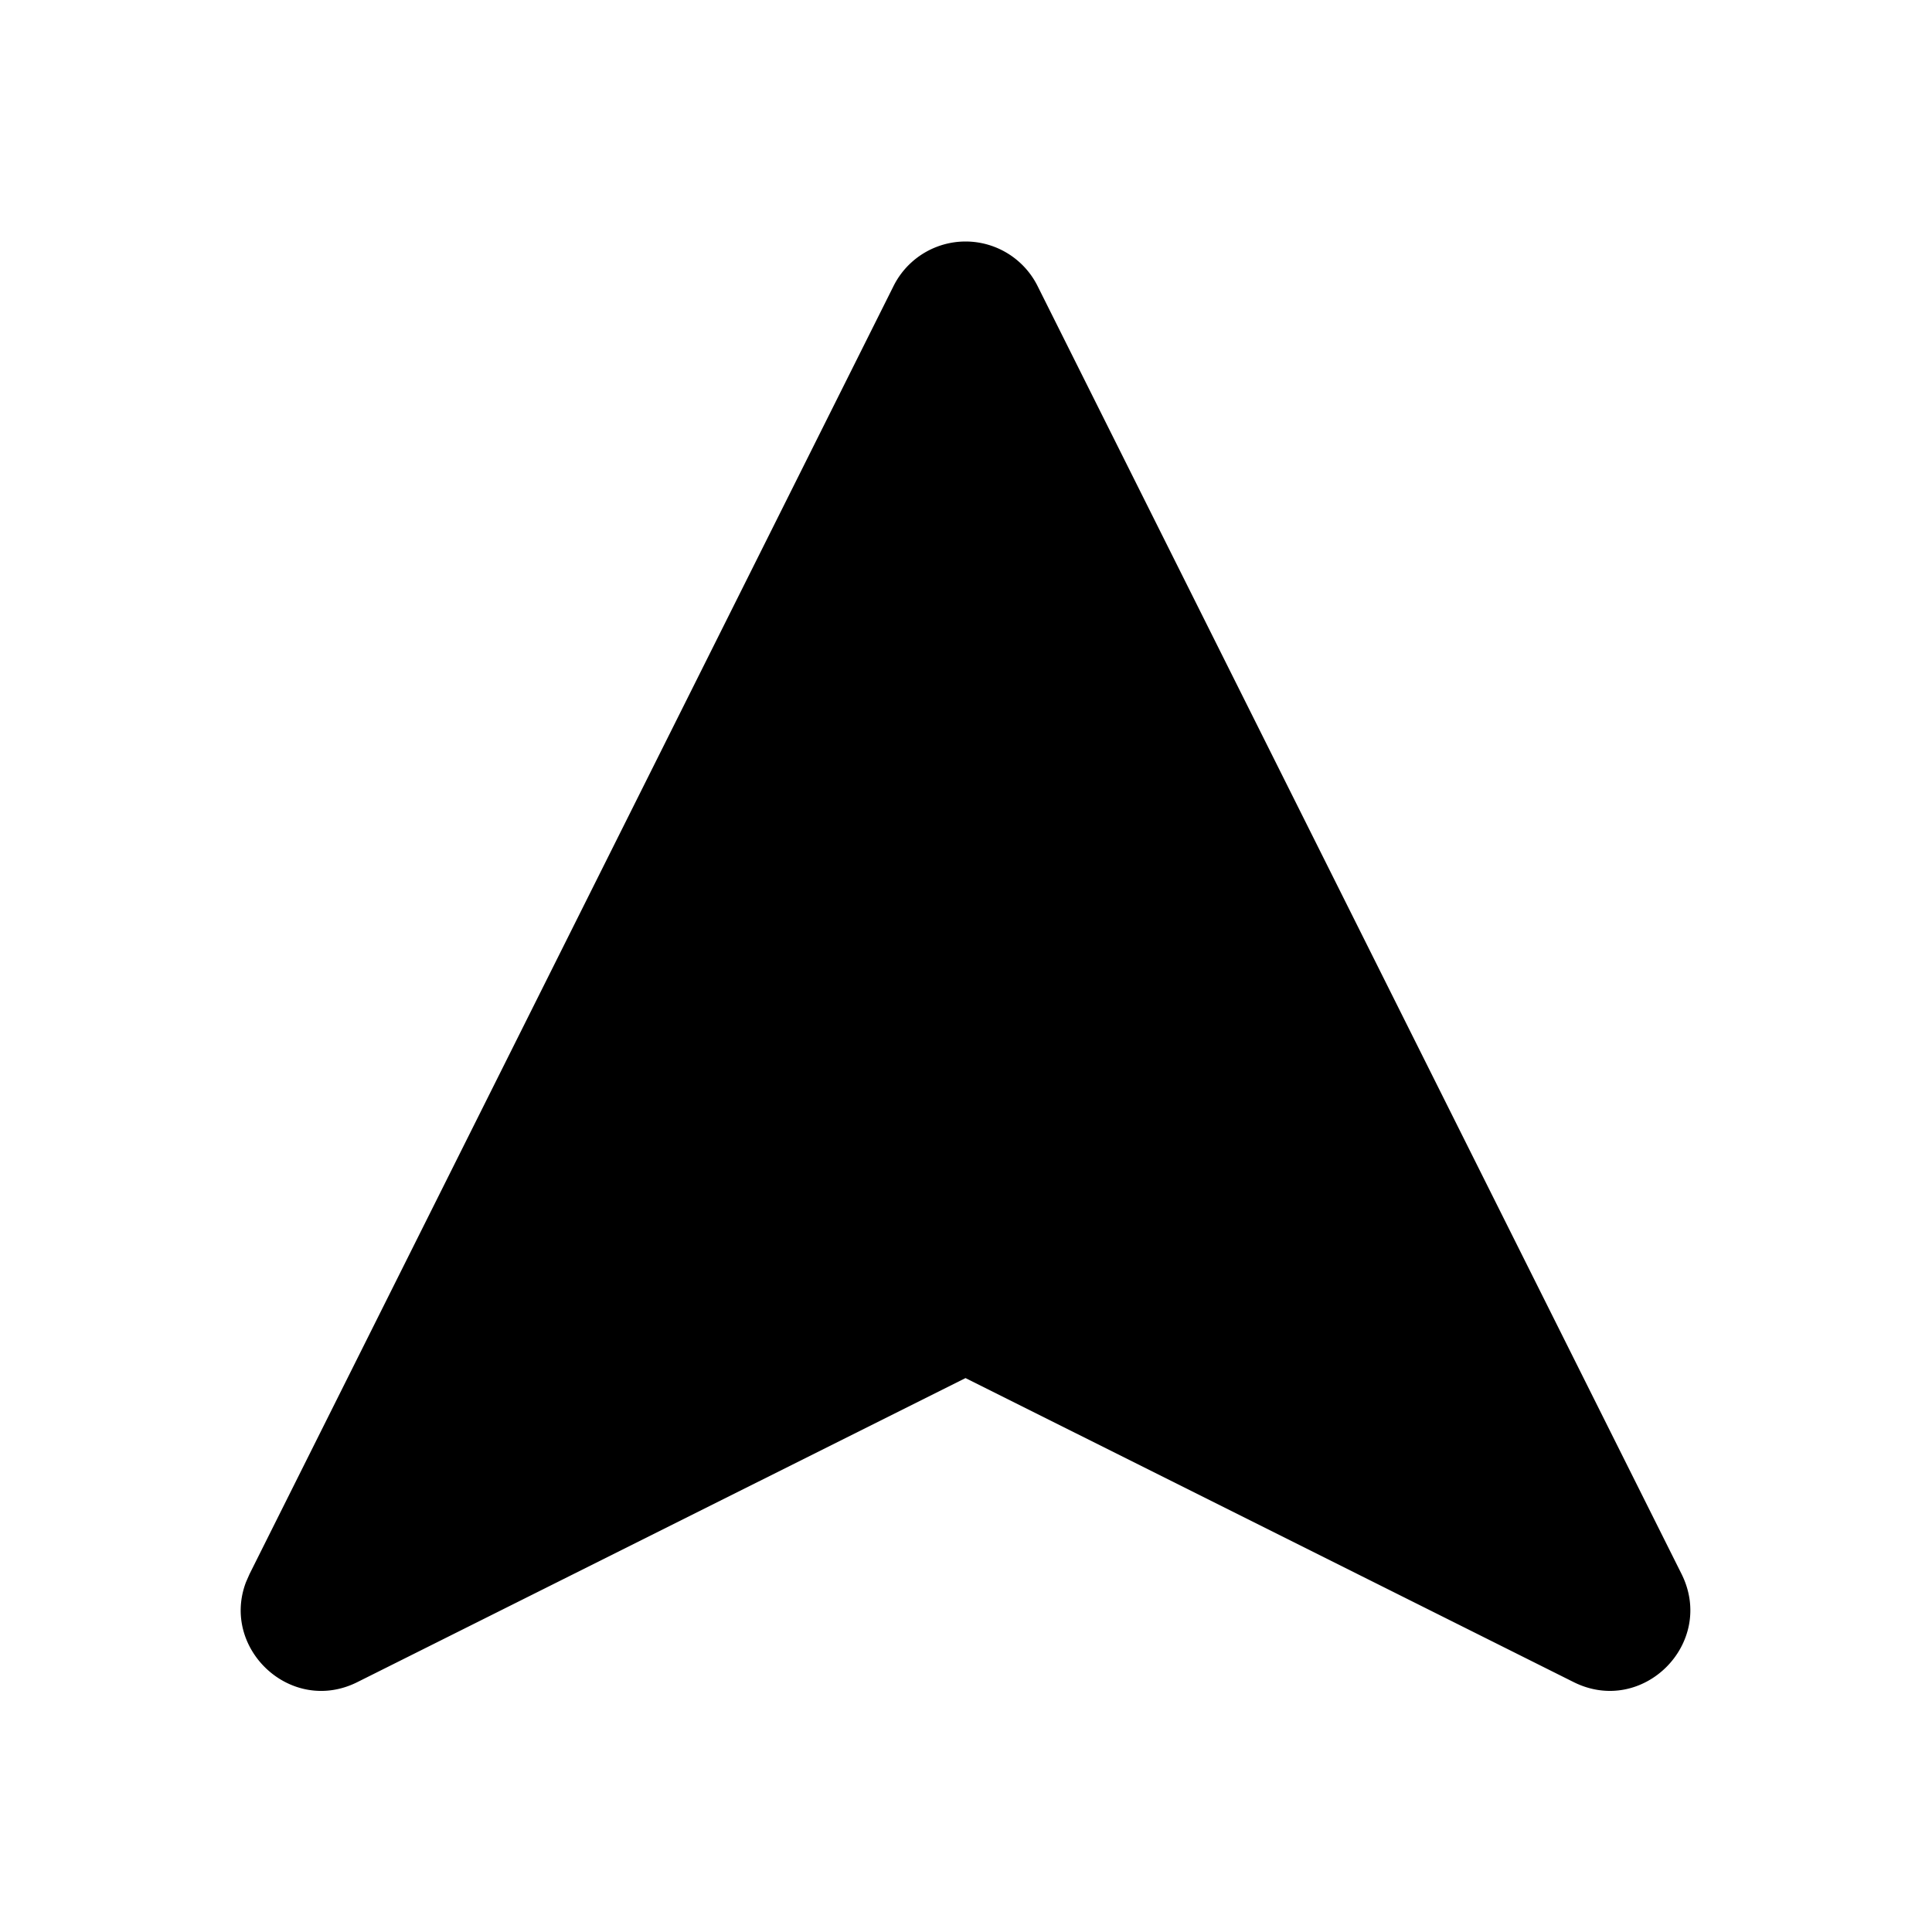 <svg class="gi gi-navigation" width="1em" height="1em" viewBox="0 0 24 24" fill="currentColor" xmlns="http://www.w3.org/2000/svg">
  <path d="M3.1 19.553l-.044.1c-.316.828.56 1.656 1.385 1.242l7.553-3.776 7.553 3.776c.86.43 1.77-.482 1.342-1.342l-8-16a1 1 0 0 0-1.789 0l-8 16z"/>
</svg>
